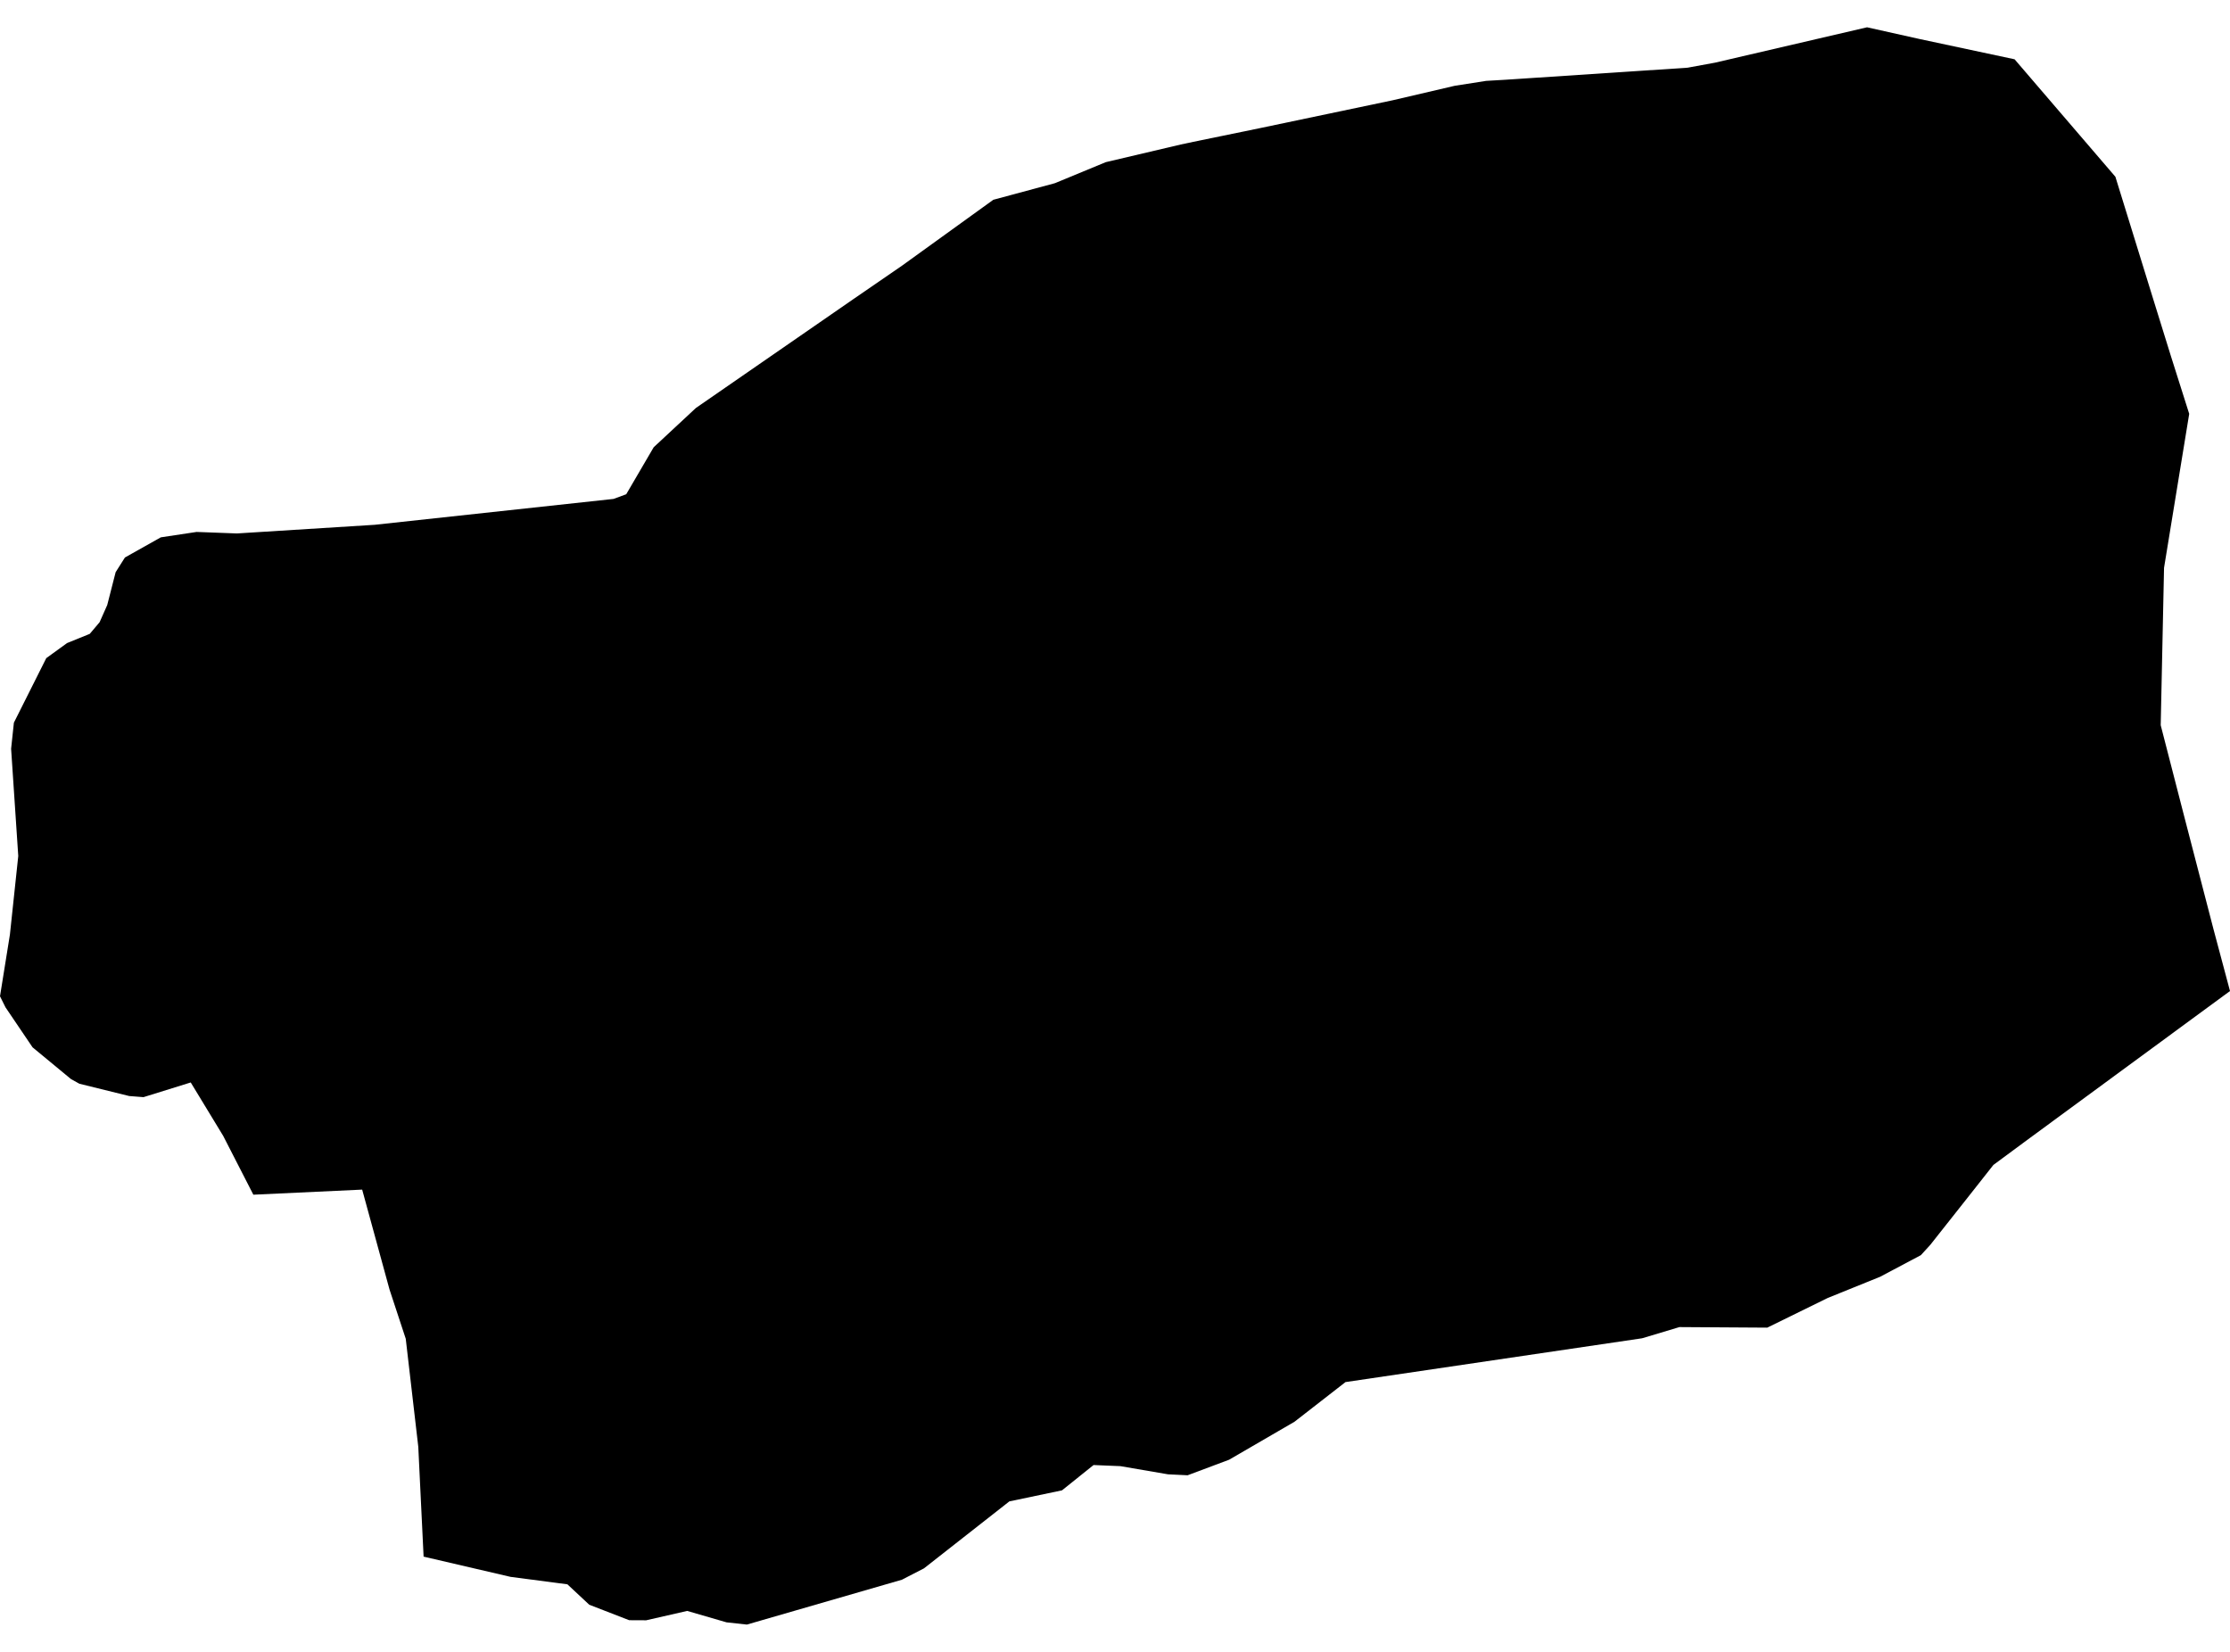 <?xml version='1.0'?>
<svg  baseProfile = 'tiny' width = '540' height = '400' stroke-linecap = 'round' stroke-linejoin = 'round' version='1.1' xmlns='http://www.w3.org/2000/svg'>
<path id='2221801001' title='2221801001'  d='M 487.837 14.356 512.247 42.801 521.338 72.207 525.681 86.199 530.121 100.211 524.028 137.497 523.221 175.61 528.833 197.386 536.002 225.005 540 239.977 491.604 275.515 482.706 282.088 476.479 289.987 467.426 301.442 465.139 303.941 455.279 309.169 442.556 314.319 427.948 321.488 406.672 321.354 397.639 324.064 325.814 334.673 313.456 344.283 297.638 353.47 287.586 357.237 282.839 357.007 271.307 355.027 264.811 354.758 257.161 360.889 244.418 363.561 223.738 379.782 218.395 382.531 180.858 393.39 175.938 392.852 166.405 390.084 156.469 392.352 152.355 392.333 142.688 388.585 137.402 383.645 123.641 381.839 102.576 376.938 101.288 350.337 98.252 324.179 94.331 312.282 87.7 288.065 61.35 289.295 54.046 275.053 46.185 262.118 34.749 265.674 31.29 265.405 19.22 262.426 17.183 261.292 7.88 253.604 1.326 243.917 0 241.246 2.402 226.293 4.421 207.284 2.691 181.318 3.363 174.995 11.205 159.369 16.241 155.718 21.738 153.488 24.121 150.663 25.966 146.511 28.003 138.554 30.252 134.999 38.939 130.117 47.607 128.81 57.371 129.175 90.737 127.08 148.569 120.814 151.644 119.68 158.294 108.302 168.519 98.788 206.69 72.4 218.433 64.327 240.536 48.375 255.451 44.358 267.771 39.265 285.895 34.998 288.97 34.344 304.769 31.096 337.192 24.292 352.261 20.775 359.872 19.584 364.485 19.314 408.652 16.393 415.263 15.182 452.108 6.61 464.947 9.474 487.837 14.356 Z' />
</svg>